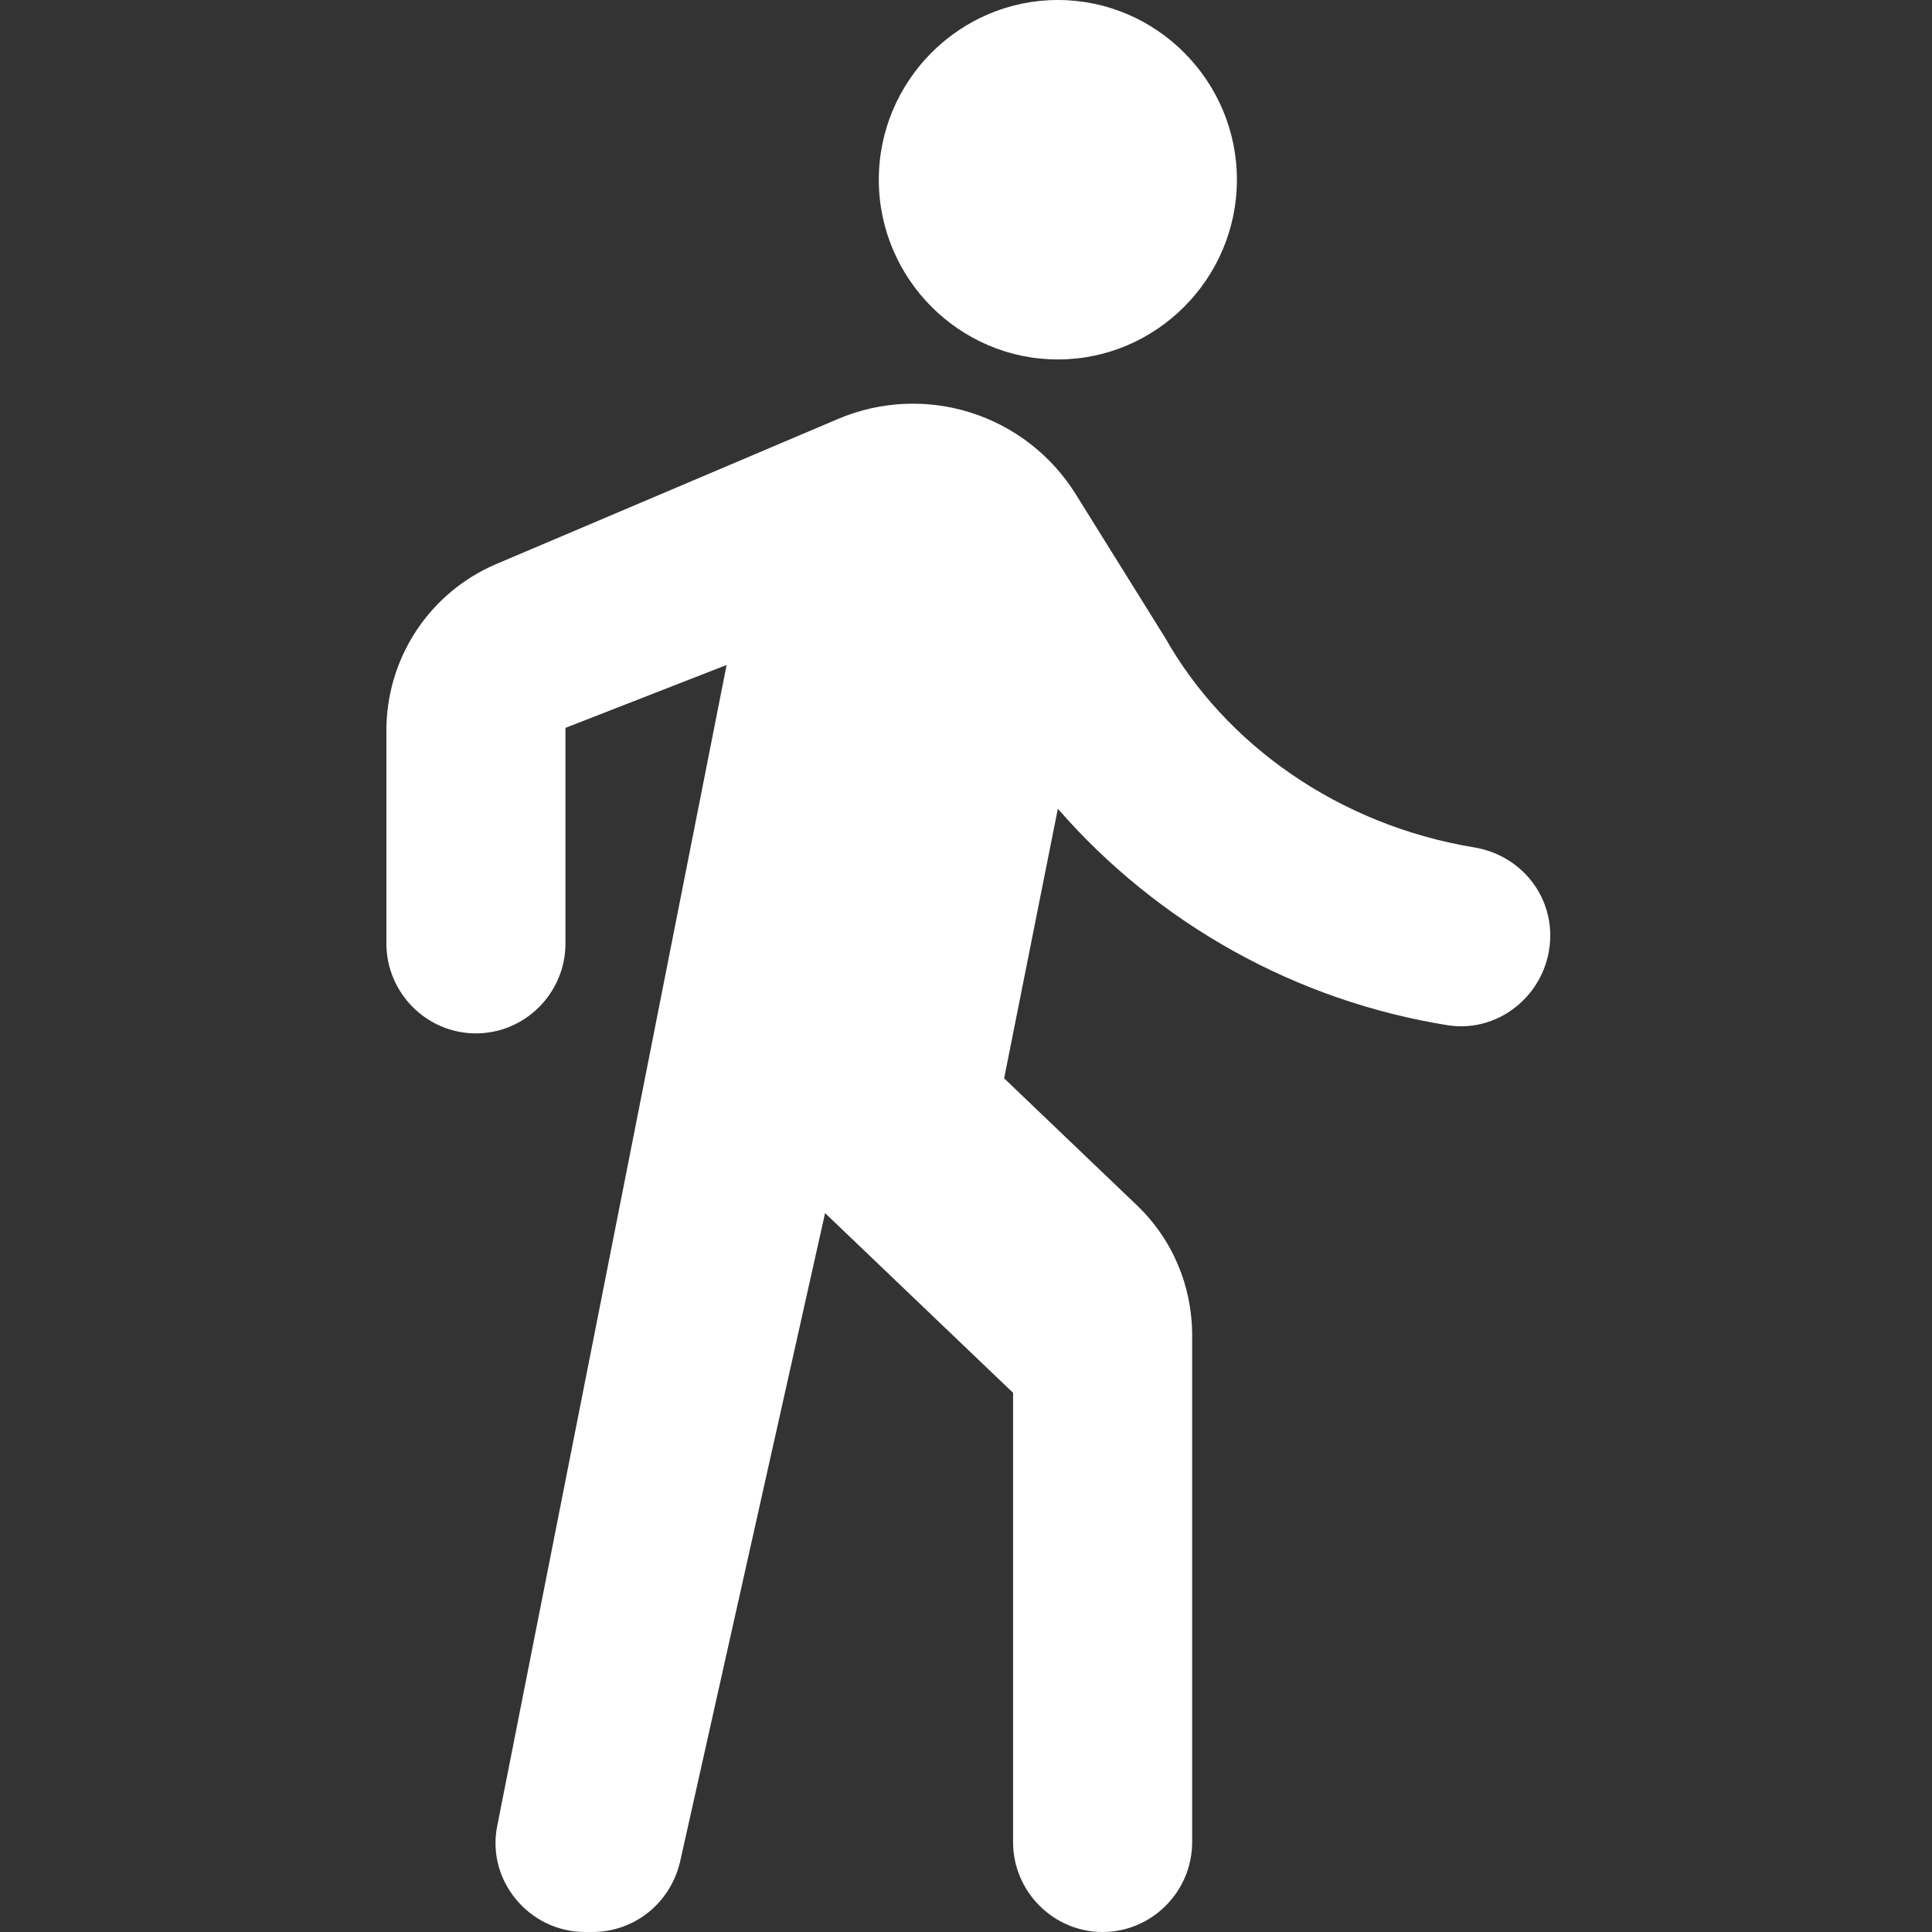 <svg width="100" height="100" viewBox="0 0 100 100" fill="none" xmlns="http://www.w3.org/2000/svg">
<rect x="0" y="0" width="100" height="100" fill="#333333" stroke="none"/>
<path d="M54.754 18.605C59.852 18.605 64.022 14.419 64.022 9.302C64.022 4.186 59.852 0 54.754 0C49.657 0 45.487 4.186 45.487 9.302C45.487 14.419 49.657 18.605 54.754 18.605ZM37.609 34.419L25.746 94.465C25.144 97.302 27.368 100 30.287 100H30.658C32.836 100 34.69 98.512 35.199 96.372L42.706 62.791L52.437 72.093V95.349C52.437 97.907 54.523 100 57.071 100C59.62 100 61.705 97.907 61.705 95.349V69.116C61.705 66.558 60.686 64.139 58.832 62.372L51.974 55.814L54.754 41.861C59.977 47.853 67.125 51.819 74.958 53.07C77.739 53.488 80.241 51.256 80.241 48.419C80.241 46.139 78.573 44.233 76.302 43.861C69.259 42.698 63.42 38.512 60.315 33.023L55.681 25.581C54.43 23.573 52.507 22.077 50.257 21.361C48.007 20.645 45.577 20.756 43.401 21.674L25.653 29.209C23.975 29.93 22.544 31.129 21.538 32.659C20.533 34.189 19.998 35.981 20 37.814V48.837C20 51.395 22.085 53.488 24.634 53.488C27.183 53.488 29.268 51.395 29.268 48.837V37.674L37.609 34.419Z" fill="white"/>
</svg>
